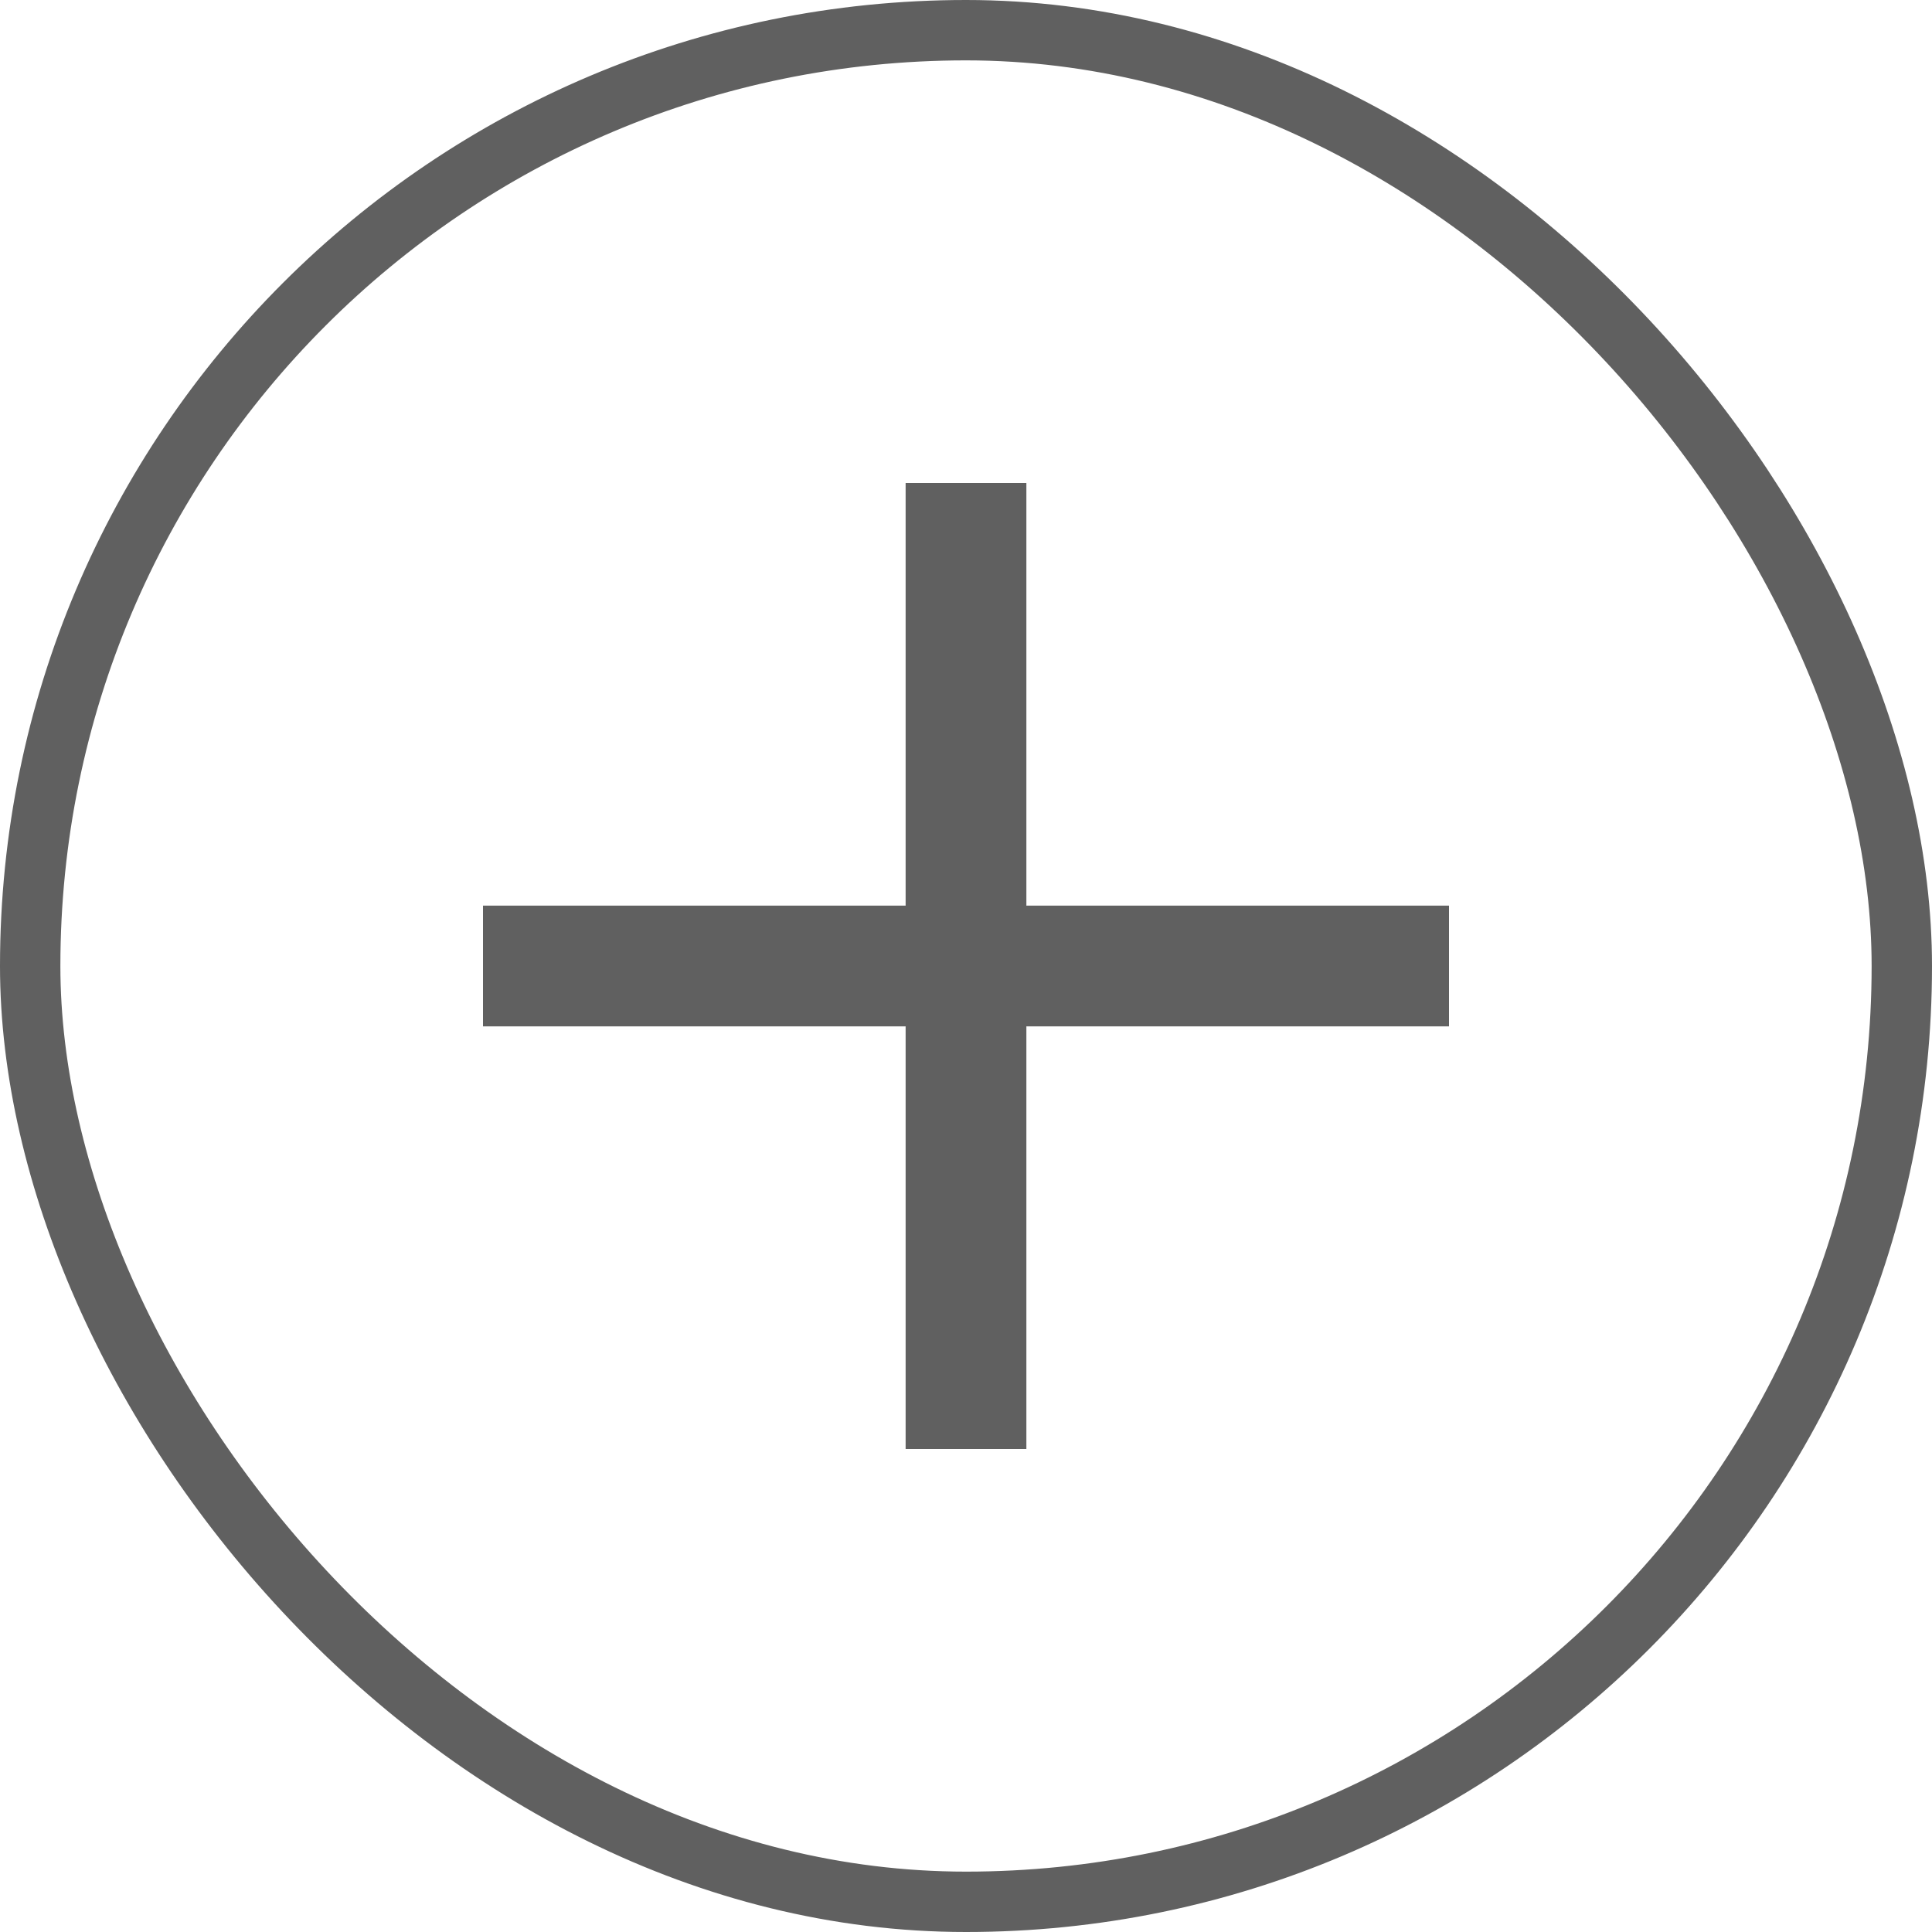 <svg width="32" height="32" viewBox="0 0 32 32" fill="none" xmlns="http://www.w3.org/2000/svg">
<path d="M17 15V8H15V15H8V17H15V24H17V17H24V15H17Z" fill="#606060"/>
<rect x="0.5" y="0.5" width="31" height="31" rx="15.5" stroke="#606060"/>
</svg>
